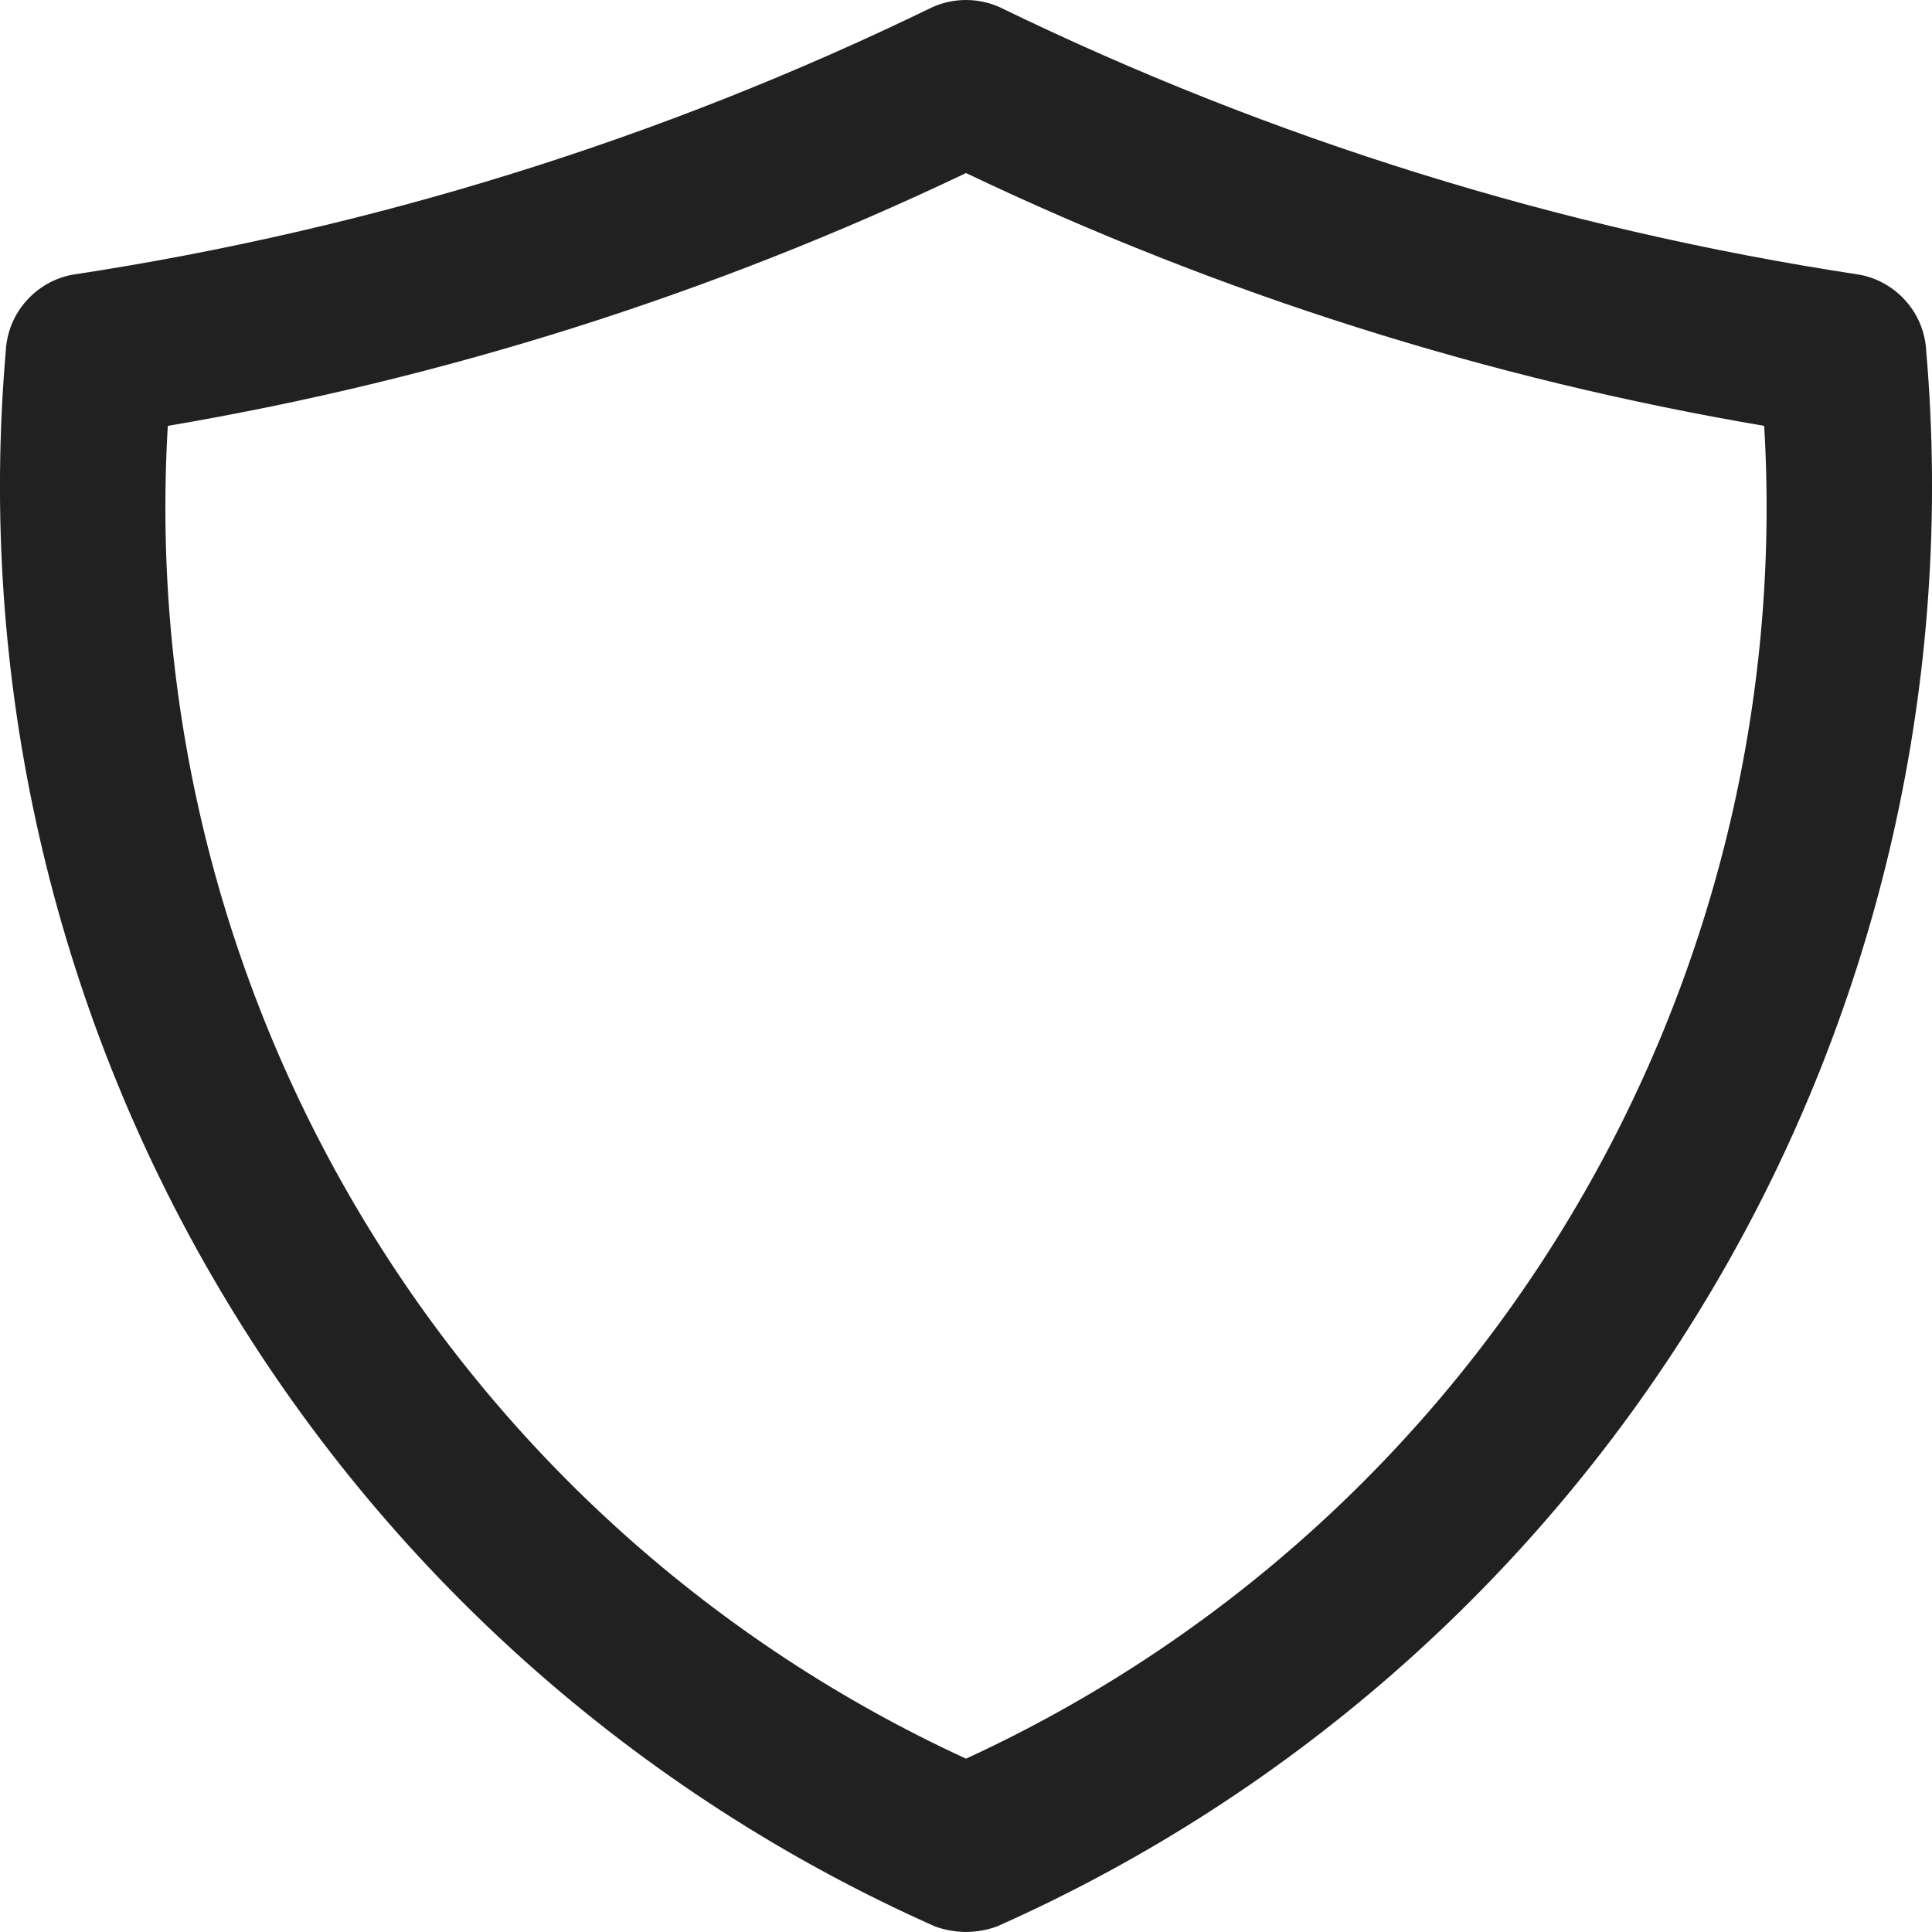 <svg width="14" height="14" viewBox="0 0 14 14" fill="none" xmlns="http://www.w3.org/2000/svg">
<g clip-path="url(#clip0_414_20870)">
<path d="M7 14C6.924 13.999 6.848 13.986 6.776 13.96C4.607 12.996 2.792 11.377 1.585 9.331C0.377 7.284 -0.162 4.911 0.042 2.542C0.049 2.408 0.101 2.281 0.19 2.181C0.278 2.081 0.398 2.013 0.529 1.99C2.689 1.662 4.787 1.01 6.752 0.054C6.83 0.018 6.915 0 7 0C7.085 0 7.17 0.018 7.248 0.054C9.213 1.01 11.311 1.662 13.471 1.99C13.602 2.013 13.722 2.081 13.81 2.181C13.899 2.281 13.951 2.408 13.958 2.542C14.162 4.911 13.623 7.284 12.415 9.331C11.208 11.377 9.393 12.996 7.224 13.96C7.152 13.986 7.076 13.999 7 14ZM1.216 3.086C1.097 5.092 1.586 7.087 2.618 8.81C3.65 10.534 5.177 11.905 7 12.744C8.823 11.905 10.35 10.534 11.382 8.81C12.414 7.087 12.903 5.092 12.784 3.086C10.781 2.746 8.834 2.129 7 1.254C5.166 2.129 3.22 2.746 1.216 3.086Z" fill="#212121"/>
</g>
<defs>
<clipPath id="clip0_414_20870">
<rect width="14" height="14" fill="white"/>
</clipPath>
</defs>
</svg>
